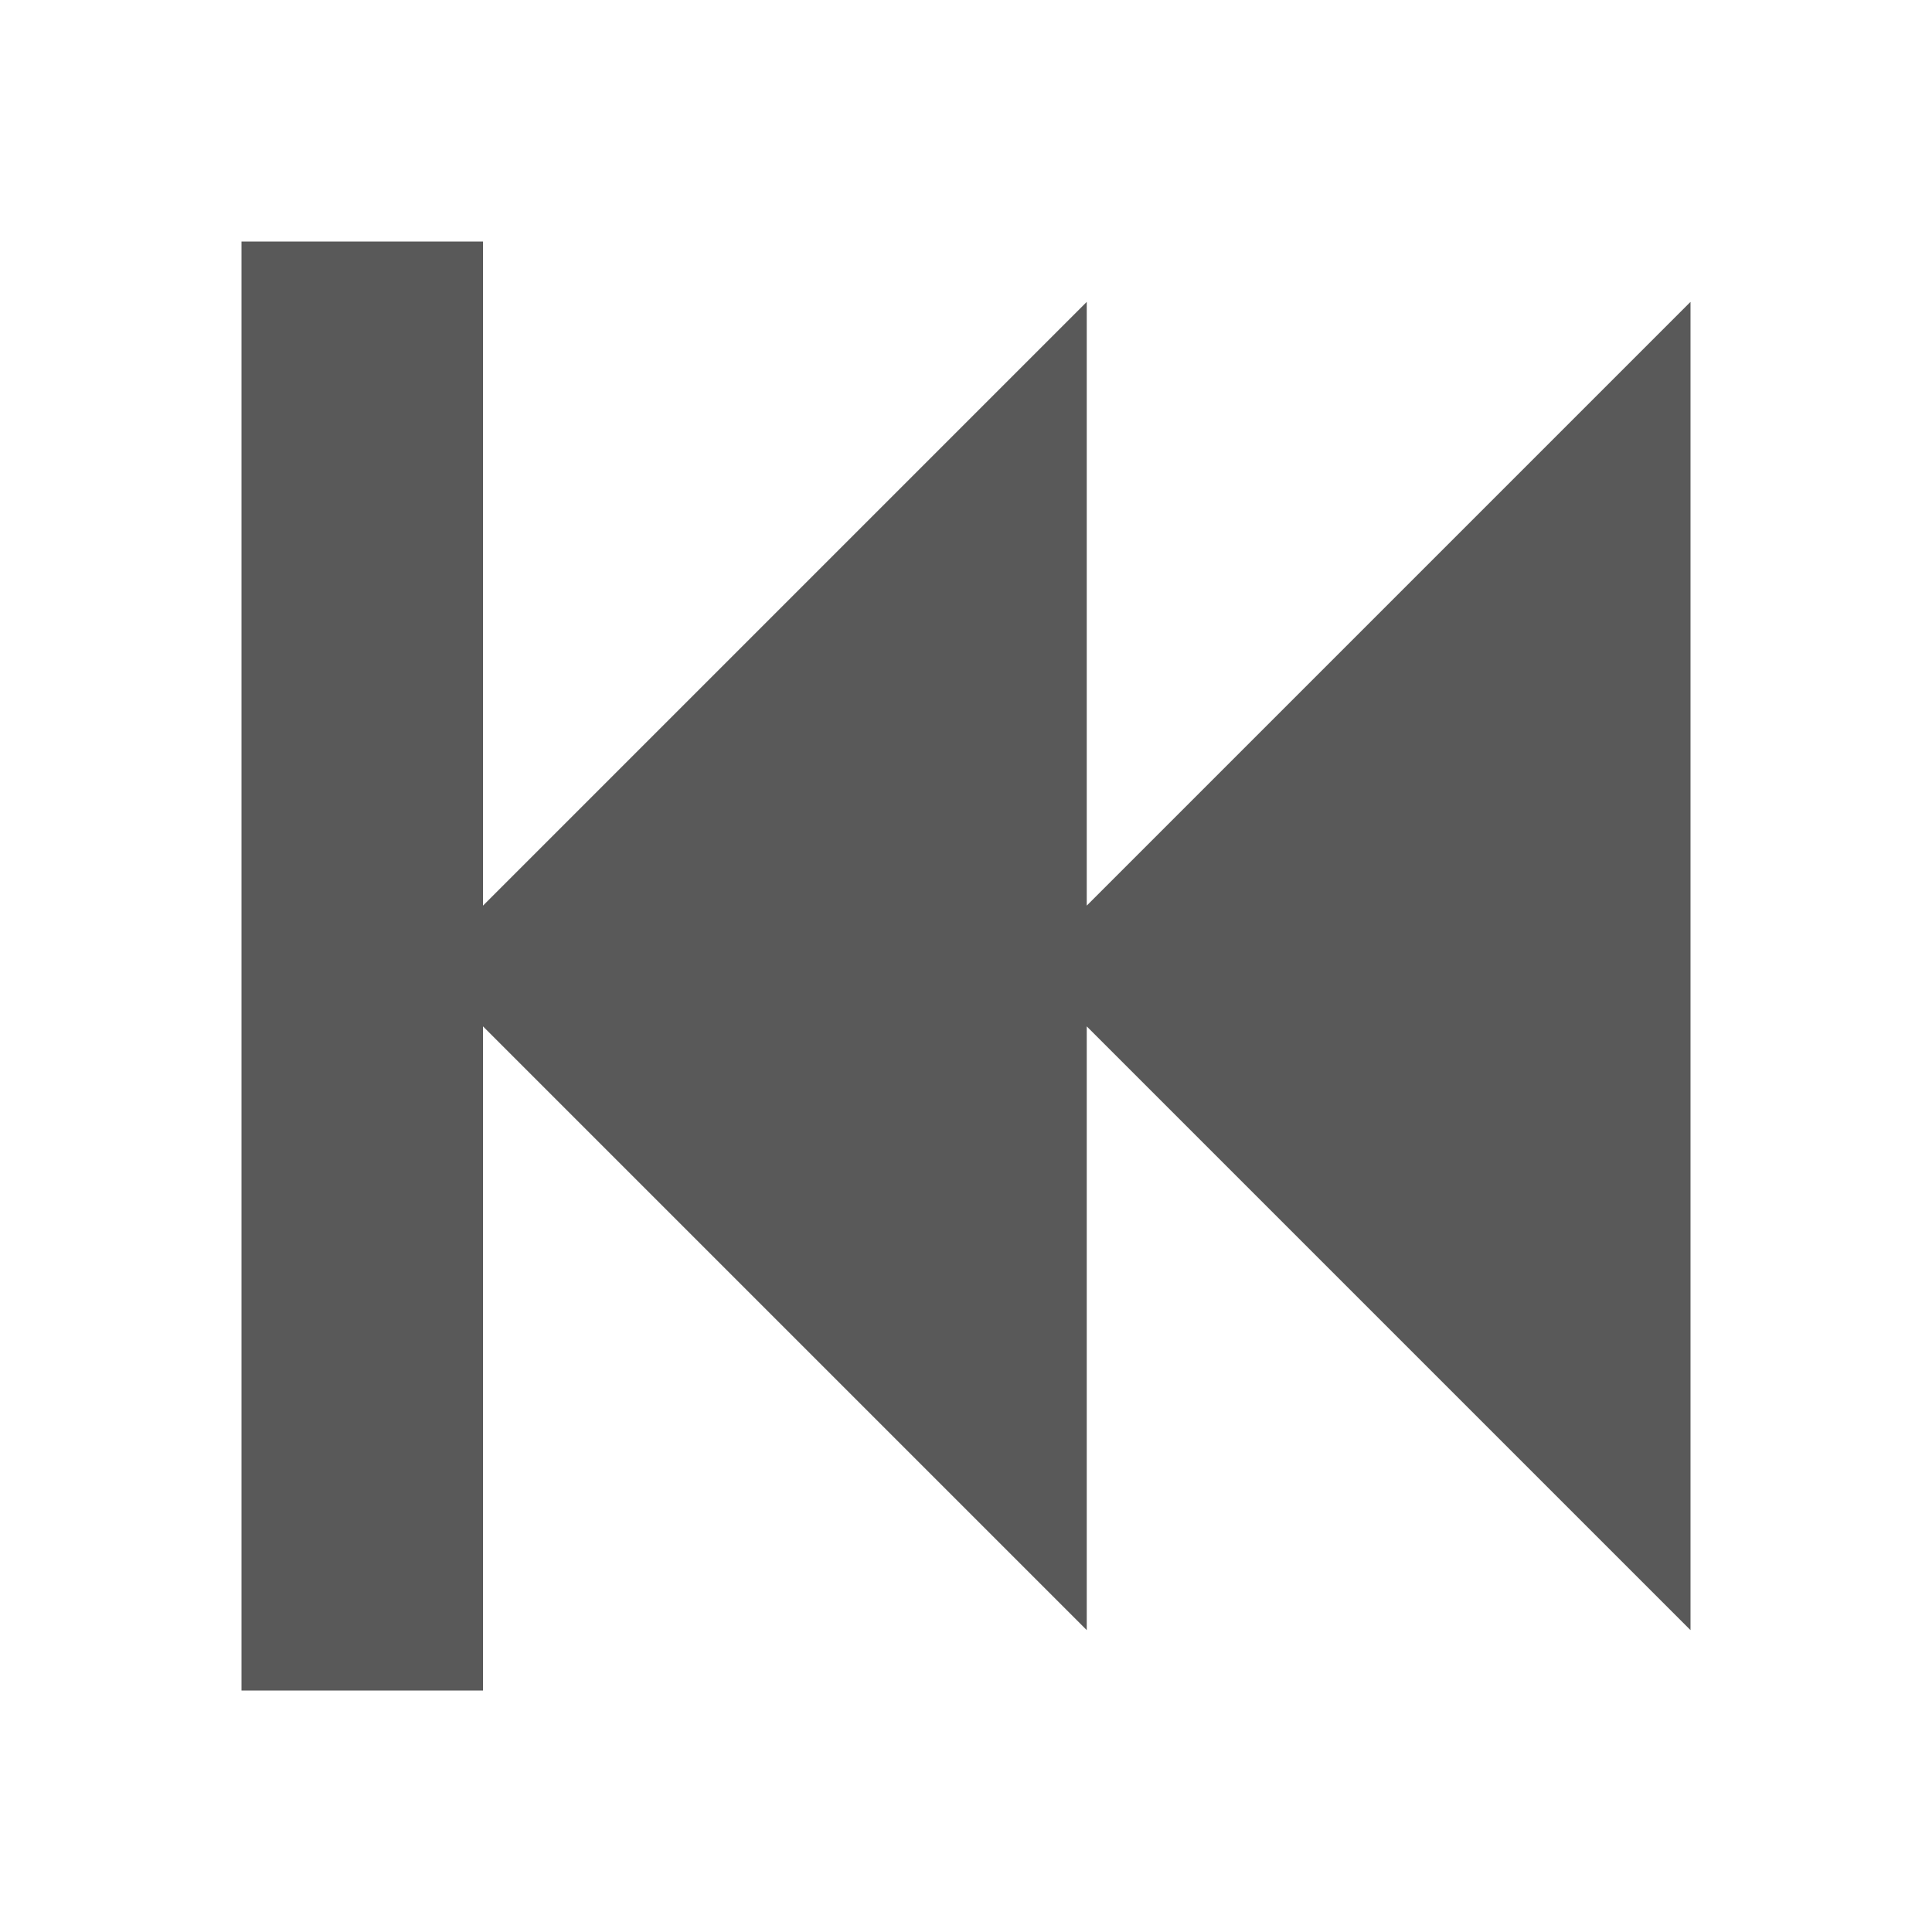 <svg xmlns="http://www.w3.org/2000/svg" width="512" height="512" viewBox="0 0 512 512"><path stroke="#449FDB" d="M0 0"/><path d="M64 448V64h64v176L288 80v160L448 80v352L288 272v160L128 272v176z" fill="#595959"/></svg>